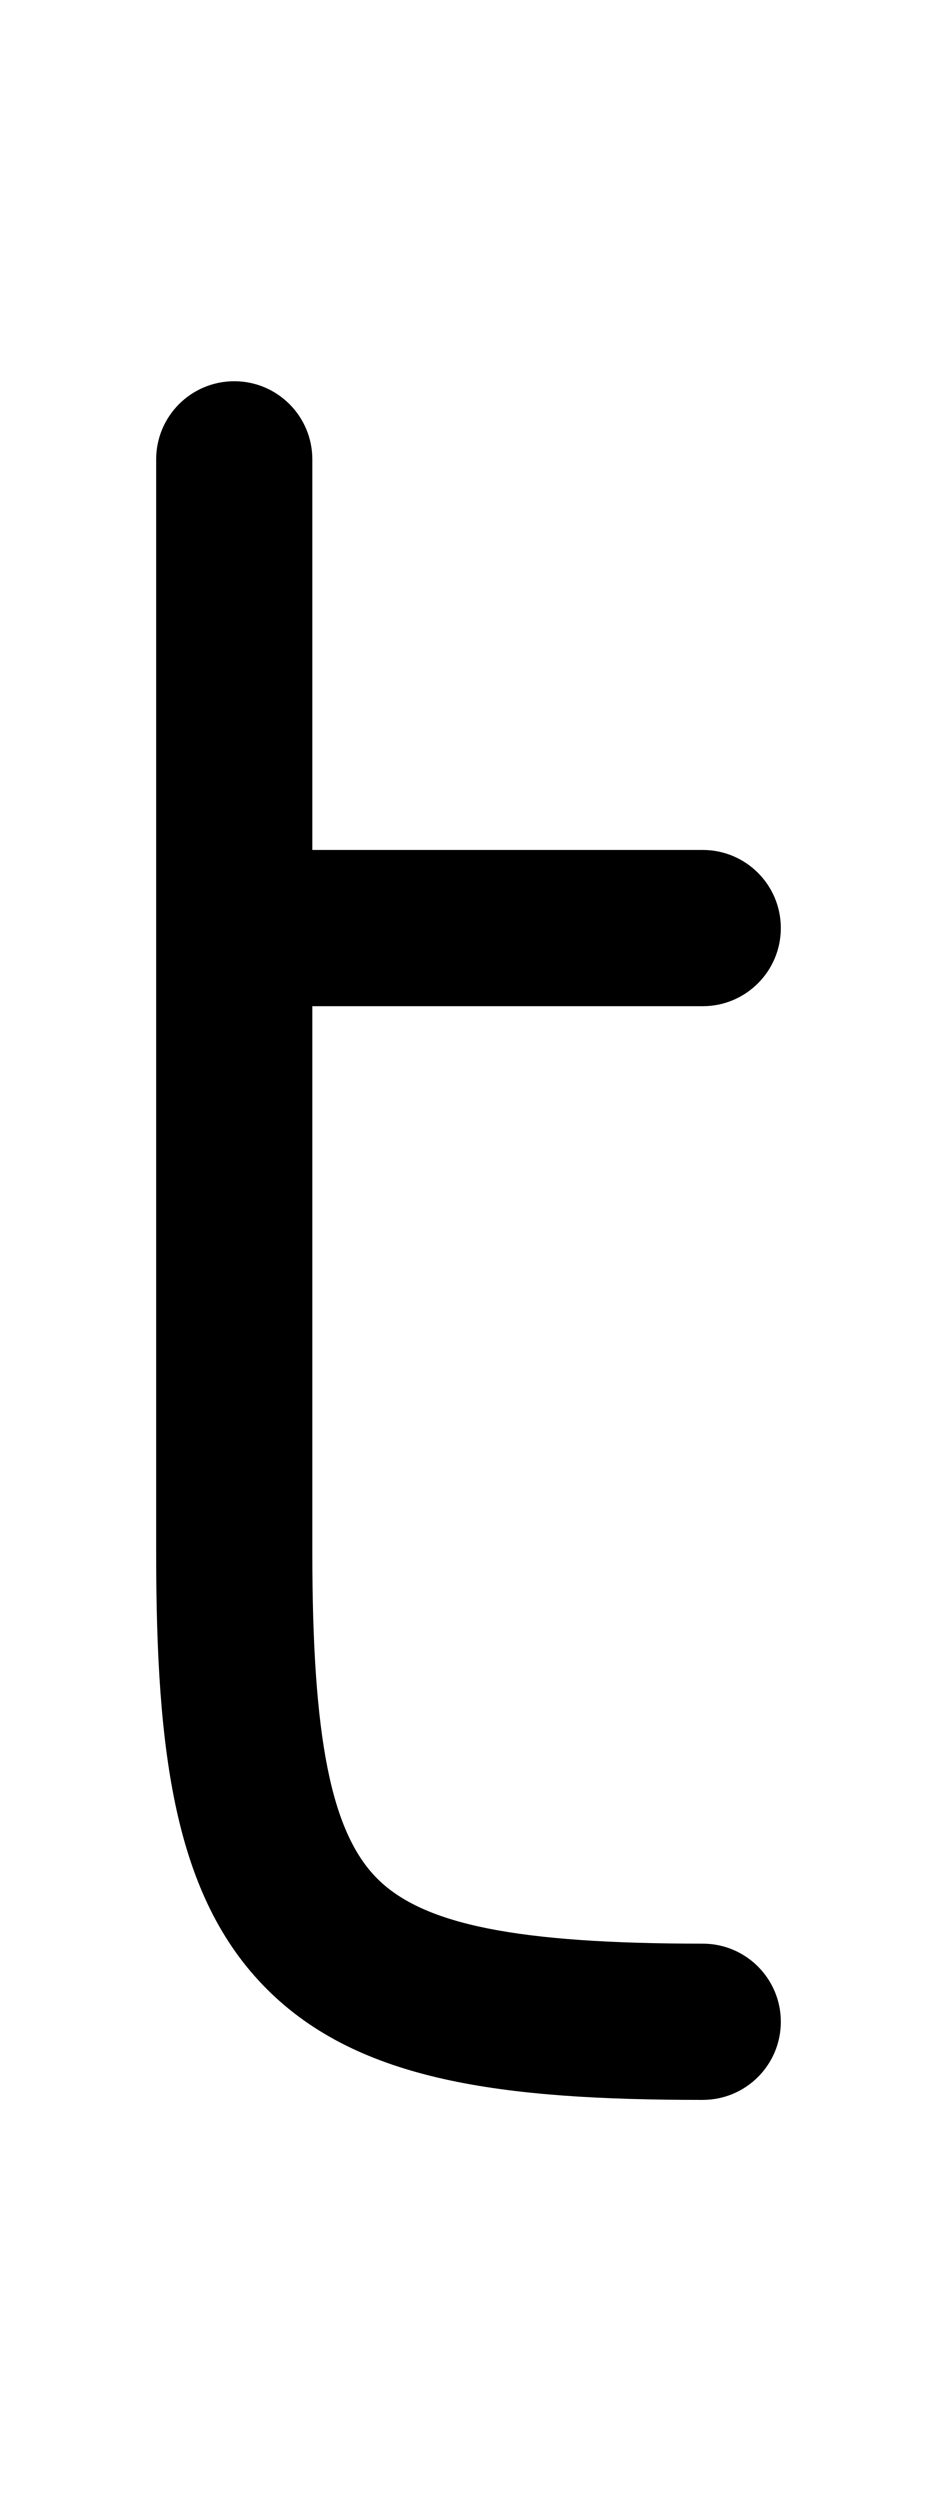 <svg xmlns="http://www.w3.org/2000/svg" viewBox="0 0 384 1024"><path d="M288 796.16c-75.82 0-114.46-7.714-133.372-26.626C135.714 750.618 128 711.978 128 636.16v-224h160c17.674 0 32-14.328 32-32s-14.326-32-32-32H128v-160c0-17.672-14.328-32-32-32s-32 14.328-32 32v448c0 82.268 7.59 140.846 45.372 178.626C147.156 852.57 205.732 860.16 288 860.16c17.674 0 32-14.326 32-32s-14.326-32-32-32z"/></svg>